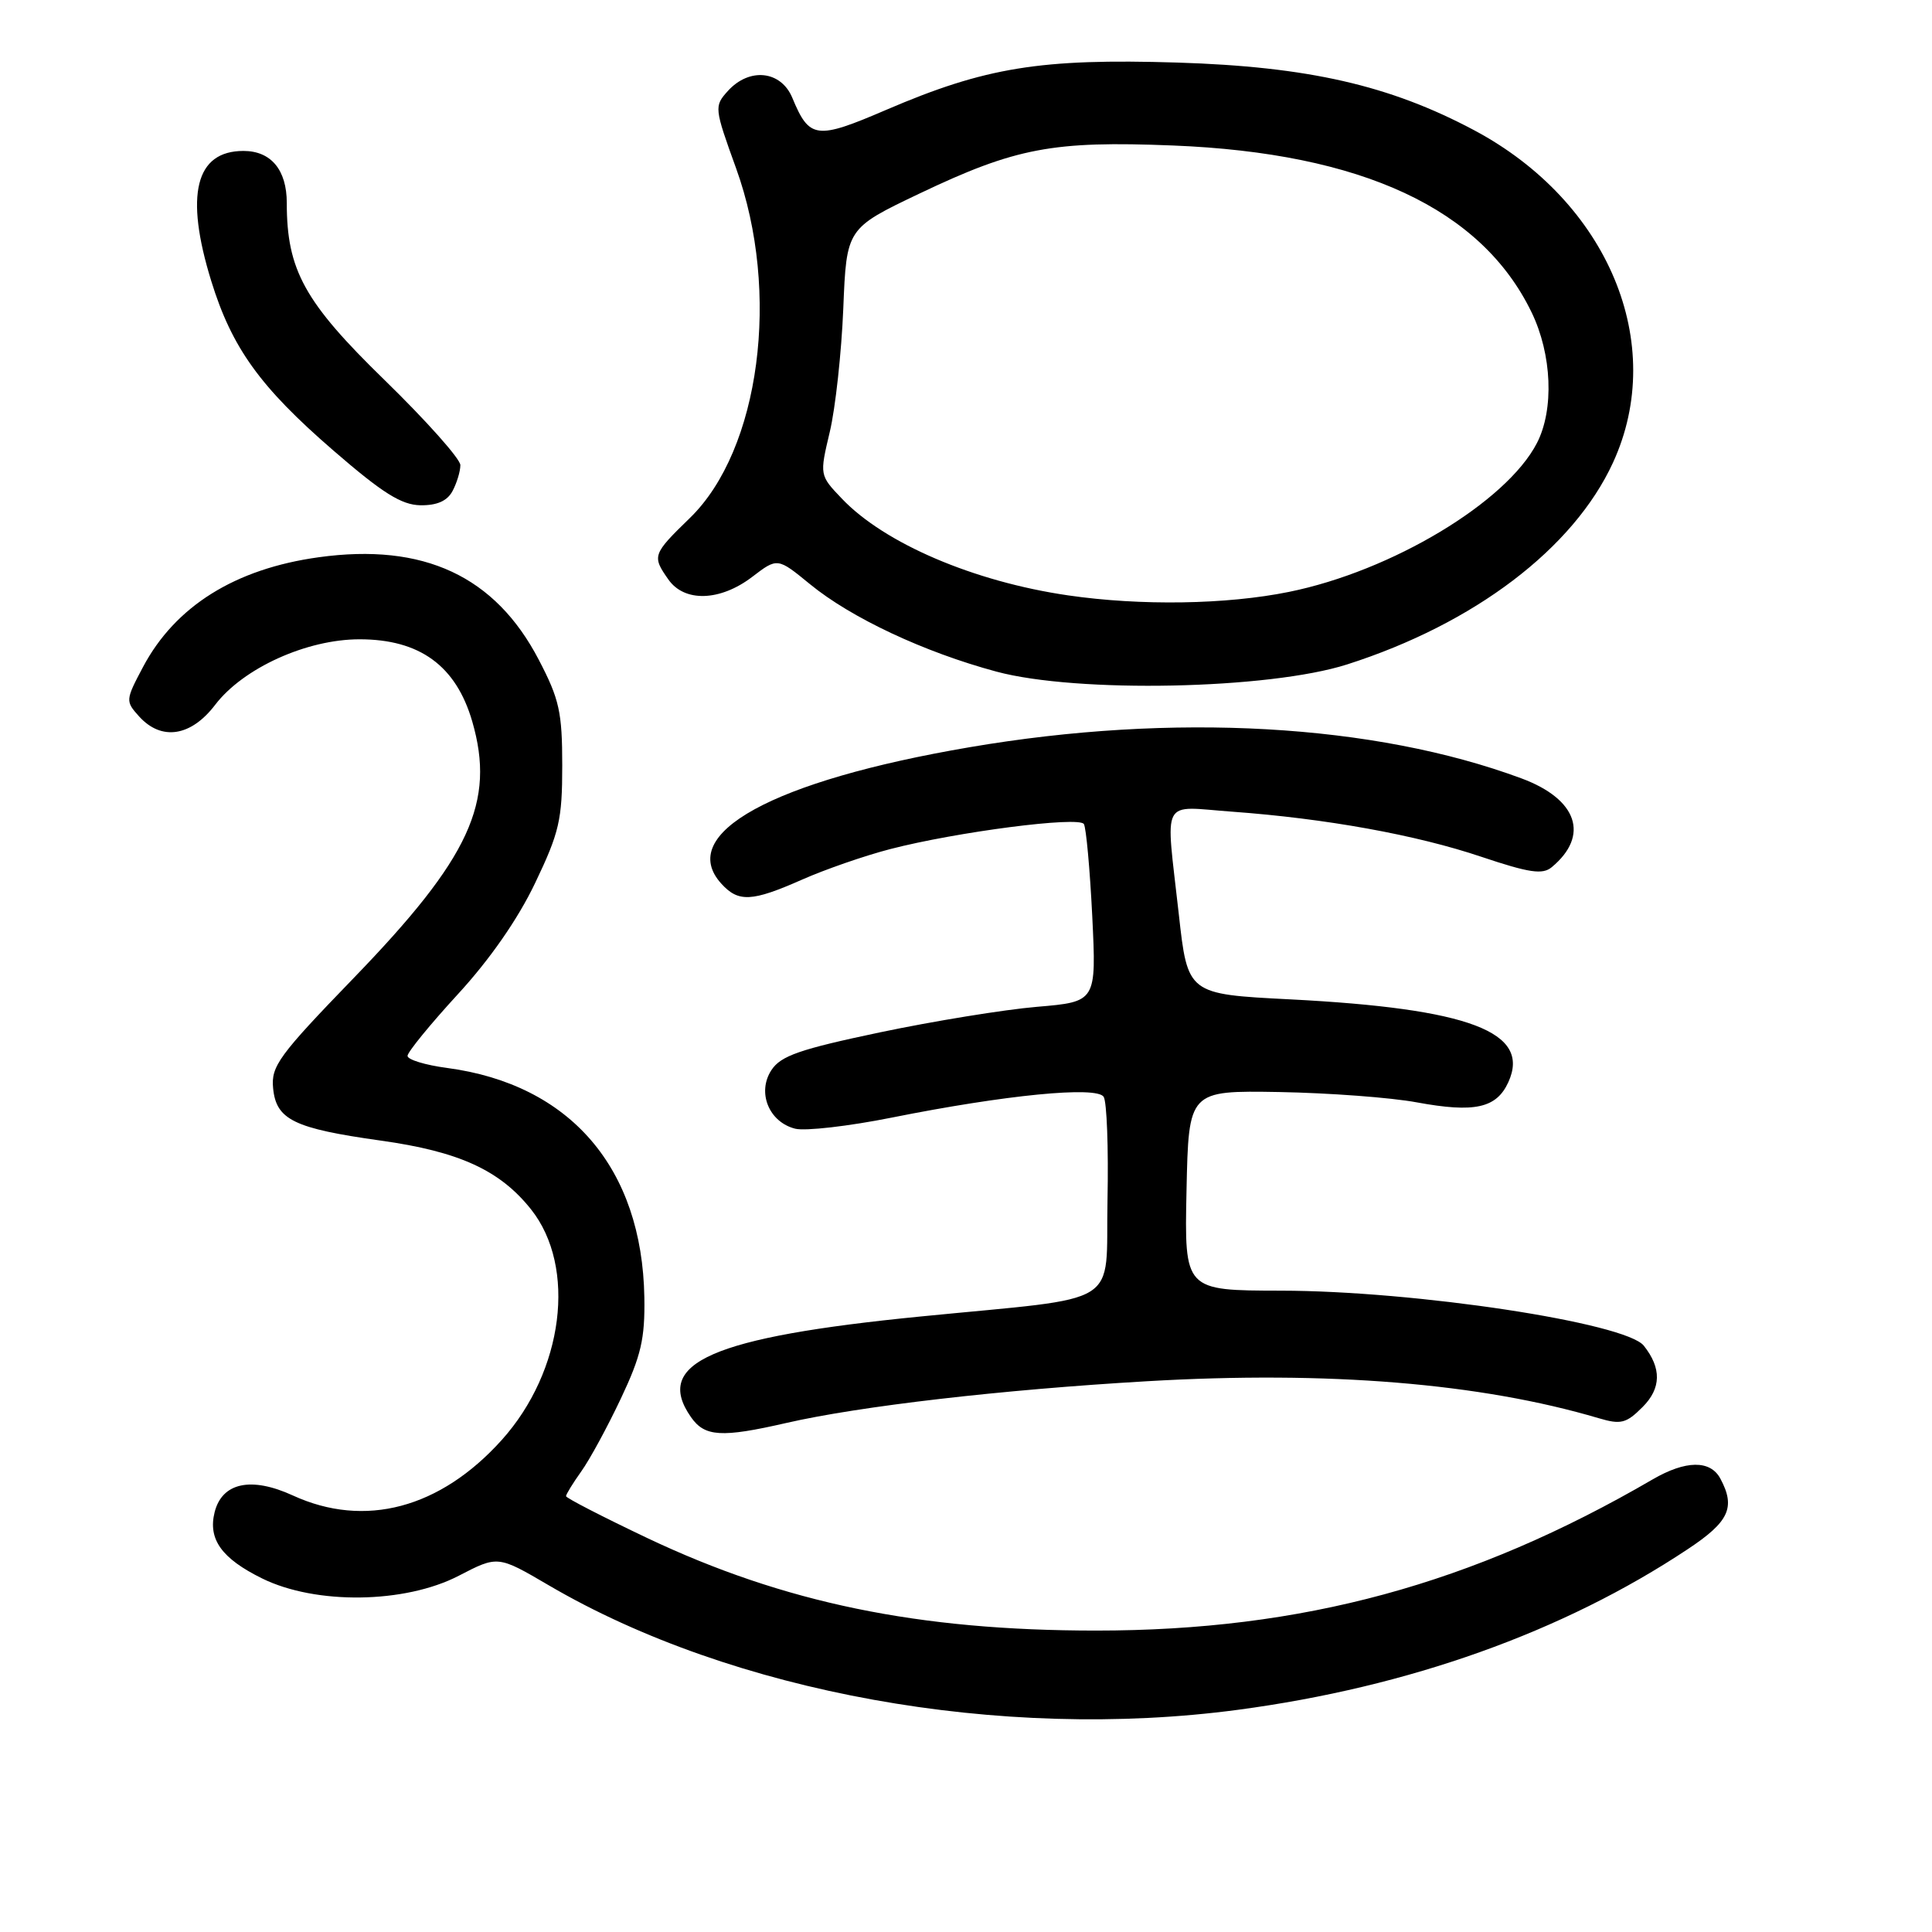<?xml version="1.0" encoding="UTF-8" standalone="no"?>
<!DOCTYPE svg PUBLIC "-//W3C//DTD SVG 1.1//EN" "http://www.w3.org/Graphics/SVG/1.1/DTD/svg11.dtd" >
<svg xmlns="http://www.w3.org/2000/svg" xmlns:xlink="http://www.w3.org/1999/xlink" version="1.1" viewBox="0 0 256 256">
 <g >
 <path fill="currentColor"
d=" M 164.02 226.56 C 186.68 223.54 207.12 216.25 223.64 205.27 C 229.12 201.64 230.00 199.74 227.96 195.93 C 226.63 193.44 223.37 193.48 218.98 196.03 C 195.09 209.94 172.56 216.06 145.24 216.06 C 121.67 216.06 103.89 212.39 85.75 203.79 C 79.84 200.98 75.00 198.49 75.00 198.25 C 75.00 198.01 75.91 196.53 77.02 194.97 C 78.14 193.41 80.50 189.06 82.27 185.31 C 84.95 179.64 85.47 177.40 85.38 171.91 C 85.09 154.77 75.57 143.69 59.25 141.51 C 56.36 141.13 54.00 140.41 54.00 139.91 C 54.00 139.41 57.00 135.74 60.66 131.75 C 64.91 127.13 68.63 121.78 70.91 117.00 C 74.11 110.31 74.50 108.63 74.50 101.44 C 74.50 94.38 74.12 92.65 71.40 87.44 C 65.62 76.33 56.13 71.91 42.22 73.84 C 31.15 75.37 23.23 80.32 18.95 88.38 C 16.62 92.78 16.61 92.91 18.44 94.94 C 21.40 98.20 25.31 97.60 28.52 93.38 C 32.23 88.53 40.63 84.71 47.64 84.71 C 55.62 84.71 60.42 88.21 62.57 95.58 C 65.68 106.29 62.28 113.66 46.86 129.60 C 36.94 139.86 35.90 141.28 36.19 144.20 C 36.59 148.37 38.95 149.52 50.42 151.13 C 60.83 152.58 66.23 155.05 70.36 160.24 C 76.44 167.89 74.69 181.68 66.48 190.81 C 58.33 199.87 48.34 202.53 38.81 198.16 C 33.28 195.62 29.43 196.45 28.44 200.37 C 27.54 203.96 29.37 206.51 34.73 209.15 C 41.85 212.66 53.67 212.49 60.80 208.79 C 65.97 206.11 65.97 206.11 72.73 210.07 C 97.07 224.32 132.63 230.74 164.02 226.56 Z  M 104.19 188.55 C 113.91 186.32 132.72 184.14 152.00 183.02 C 175.94 181.62 196.19 183.28 211.84 187.92 C 214.78 188.79 215.48 188.61 217.65 186.44 C 220.13 183.96 220.18 181.29 217.81 178.31 C 215.38 175.27 187.54 171.04 169.72 171.02 C 156.94 171.00 156.94 171.00 157.22 157.75 C 157.50 144.50 157.50 144.50 169.50 144.70 C 176.10 144.82 184.31 145.43 187.74 146.07 C 195.39 147.48 198.29 146.84 199.86 143.40 C 202.90 136.74 194.73 133.64 170.94 132.42 C 157.37 131.73 157.37 131.73 156.19 121.07 C 154.44 105.38 153.67 106.86 163.25 107.55 C 175.70 108.46 187.65 110.62 196.32 113.54 C 202.64 115.66 204.40 115.92 205.61 114.91 C 210.66 110.72 209.02 105.89 201.60 103.14 C 182.11 95.91 155.49 94.40 128.48 99.01 C 102.36 103.46 89.59 110.47 95.57 117.08 C 97.84 119.59 99.62 119.50 106.29 116.55 C 109.34 115.20 114.59 113.38 117.95 112.51 C 126.75 110.23 142.96 108.13 143.62 109.19 C 143.92 109.68 144.42 115.18 144.73 121.41 C 145.28 132.74 145.28 132.74 137.39 133.41 C 133.05 133.78 123.70 135.30 116.61 136.79 C 105.97 139.03 103.46 139.90 102.22 141.79 C 100.28 144.74 101.88 148.68 105.37 149.56 C 106.70 149.89 112.46 149.23 118.15 148.09 C 133.24 145.07 145.30 143.89 146.24 145.33 C 146.66 145.98 146.89 152.12 146.75 159.00 C 146.46 173.45 149.18 171.75 122.00 174.44 C 94.34 177.17 86.53 180.59 91.56 187.78 C 93.38 190.39 95.60 190.52 104.19 188.55 Z  M 178.50 88.04 C 195.36 82.65 208.50 72.67 213.73 61.30 C 220.97 45.55 213.10 26.73 195.34 17.26 C 184.15 11.30 173.34 8.83 156.00 8.29 C 137.87 7.73 130.58 8.91 117.44 14.55 C 108.16 18.54 107.25 18.42 104.99 12.97 C 103.49 9.35 99.30 8.90 96.44 12.06 C 94.62 14.08 94.64 14.29 97.54 22.31 C 103.47 38.72 100.71 59.60 91.42 68.63 C 86.46 73.45 86.38 73.68 88.56 76.78 C 90.69 79.83 95.42 79.68 99.67 76.44 C 103.02 73.88 103.02 73.88 107.32 77.40 C 112.77 81.87 122.44 86.41 132.02 88.99 C 142.71 91.87 168.14 91.35 178.50 88.04 Z  M 59.96 65.07 C 60.53 64.00 61.00 62.46 61.00 61.63 C 61.00 60.81 56.49 55.75 50.99 50.39 C 40.34 40.03 38.00 35.79 38.00 26.89 C 38.00 22.51 35.91 20.00 32.26 20.00 C 25.90 20.00 24.46 25.81 27.99 37.23 C 30.73 46.10 34.47 51.30 44.18 59.70 C 50.69 65.34 53.20 66.91 55.71 66.95 C 57.90 66.98 59.26 66.38 59.96 65.07 Z  M 141.53 78.89 C 129.03 77.07 117.19 72.00 111.55 66.07 C 108.59 62.97 108.59 62.97 109.95 57.23 C 110.70 54.08 111.50 46.72 111.74 40.88 C 112.17 30.26 112.17 30.26 121.83 25.65 C 134.59 19.57 139.50 18.64 155.44 19.28 C 180.46 20.28 196.30 27.65 202.94 41.38 C 205.65 46.97 205.94 54.27 203.65 58.71 C 199.60 66.55 184.41 75.67 170.79 78.43 C 162.52 80.11 151.16 80.29 141.53 78.89 Z "/>
</g>
</svg>